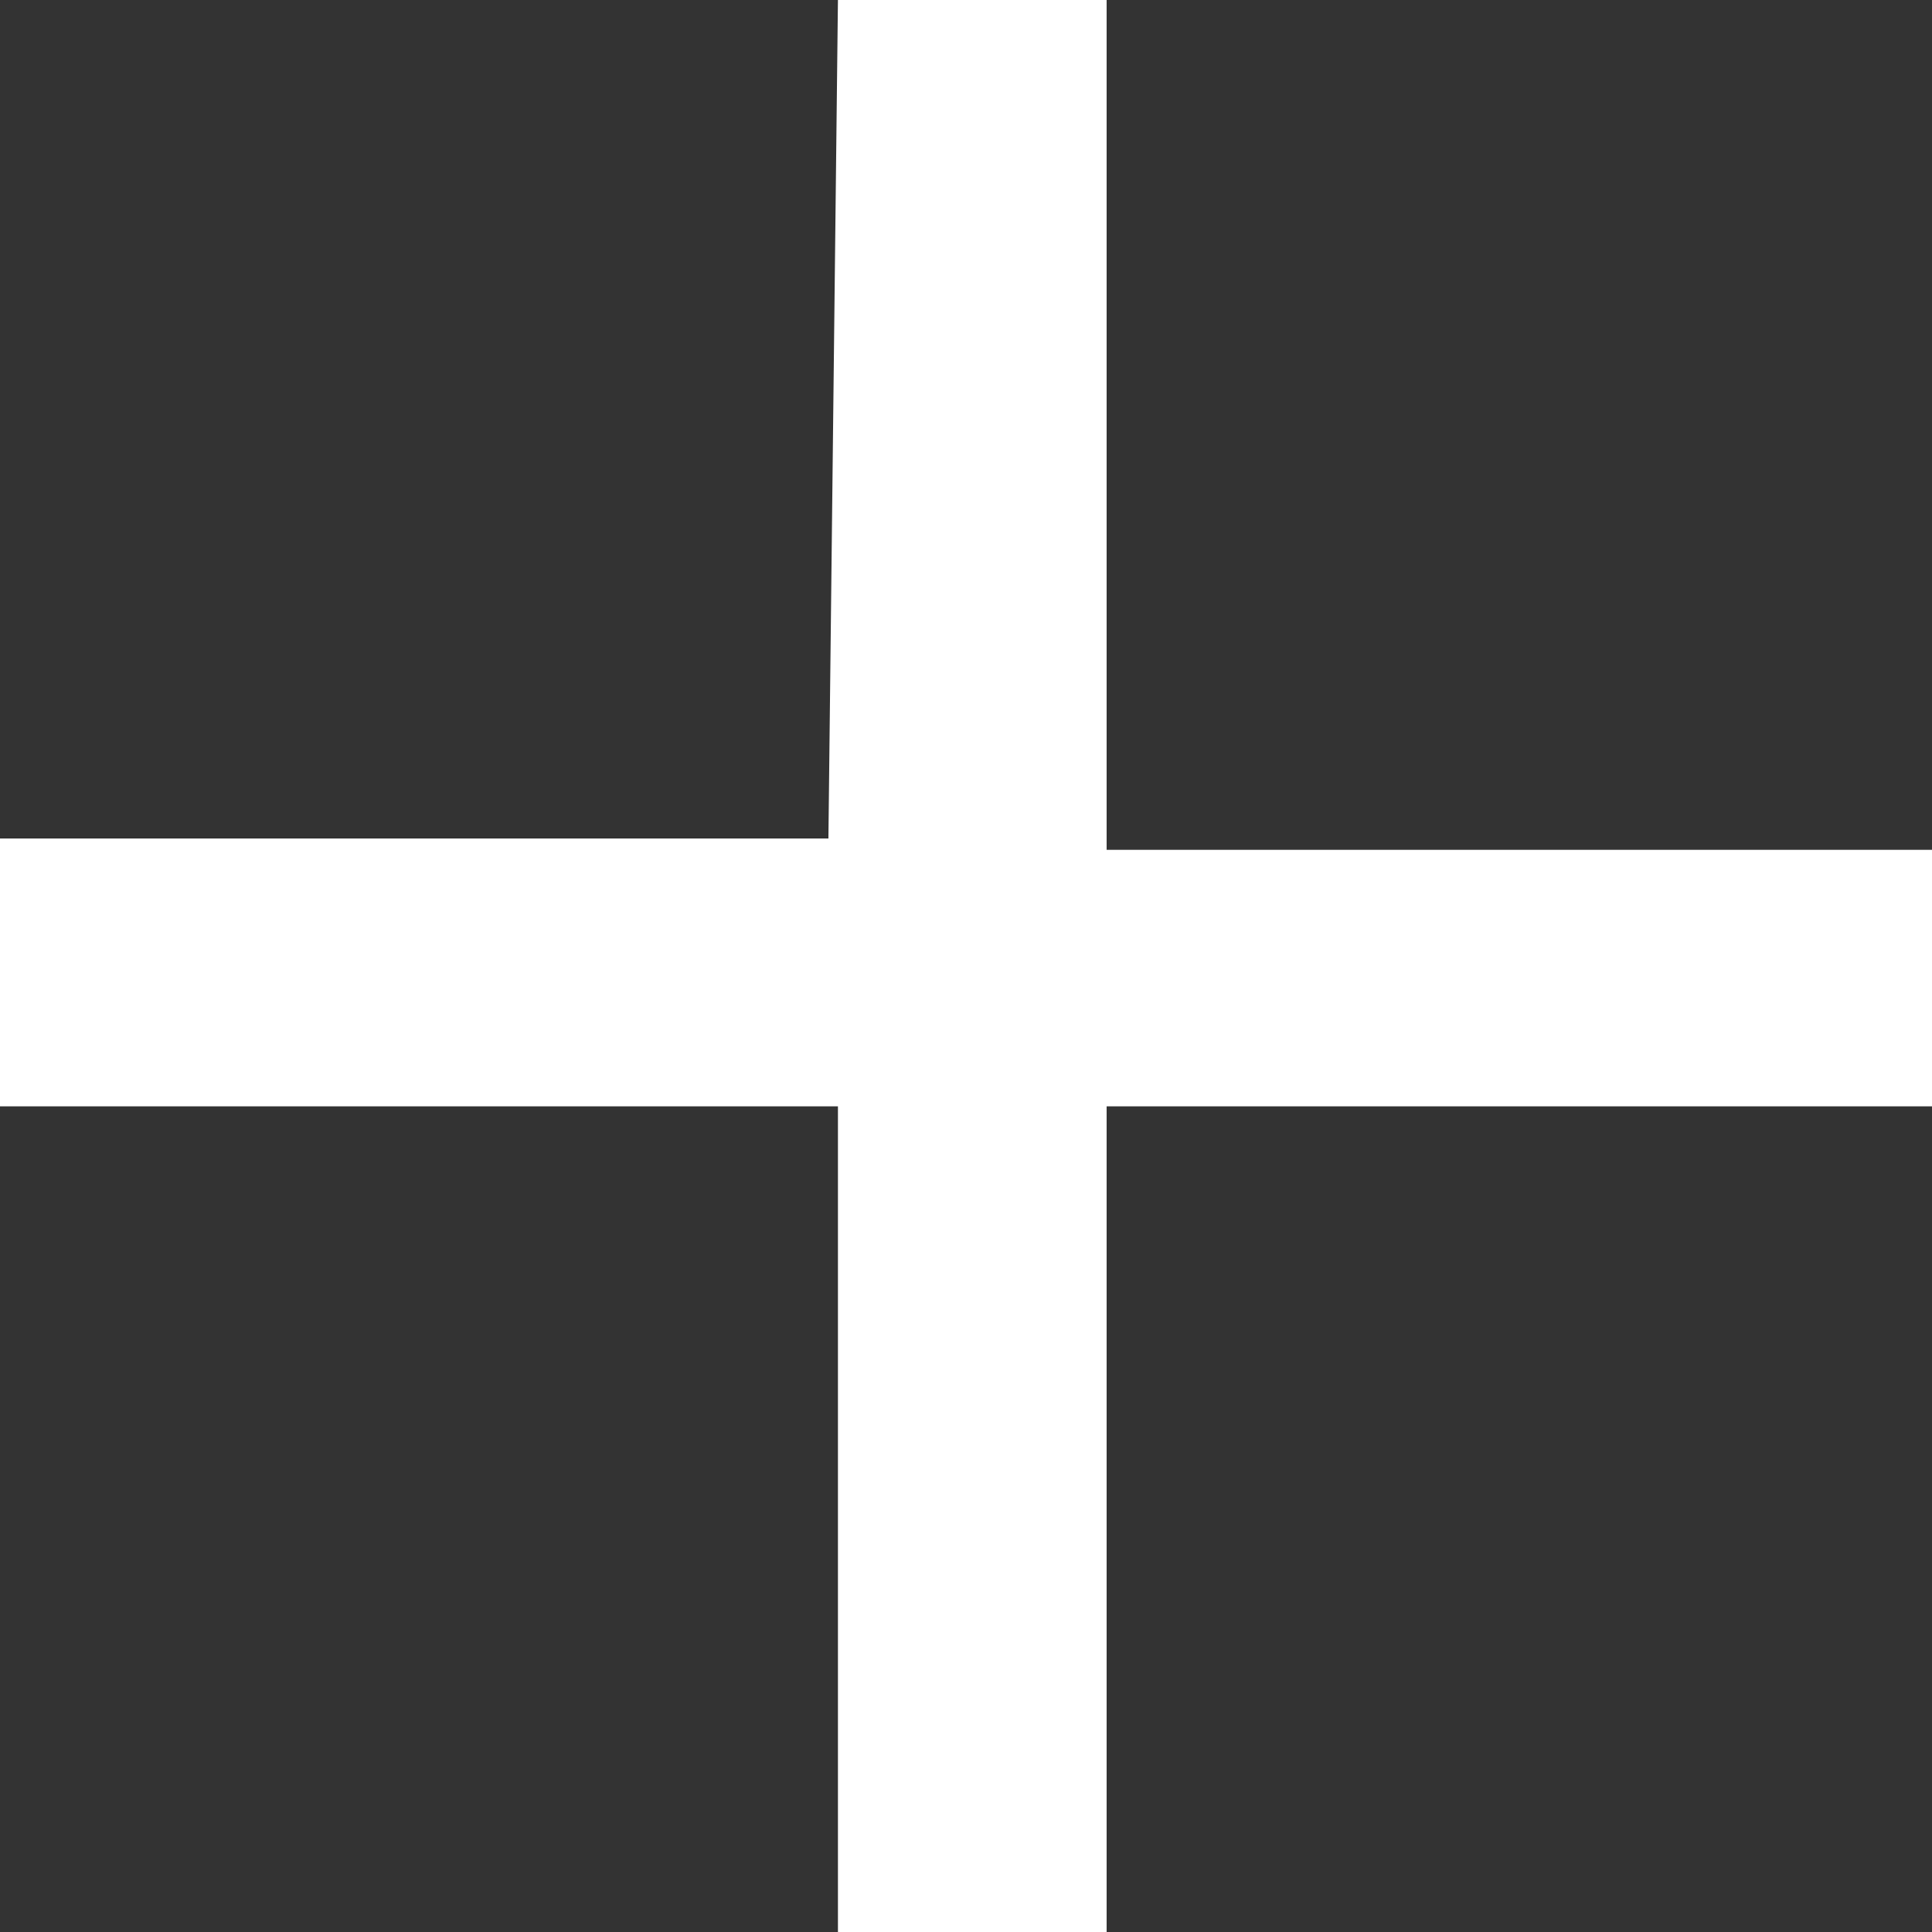 <?xml version="1.0" encoding="UTF-8"?>
<svg width="14px" height="14px" viewBox="0 0 14 14" version="1.1" xmlns="http://www.w3.org/2000/svg" xmlns:xlink="http://www.w3.org/1999/xlink">
    <rect x="0" y="0" width="14" height="14" fill="#333333" stroke="none"/>
    <!-- Generator: sketchtool 41.2 (35397) - http://www.bohemiancoding.com/sketch -->
    <title>4769E16B-338C-412F-B399-6F7CD3E9BE2D</title>
    <desc>Created with sketchtool.</desc>
    <defs></defs>
    <g id="Bots-Questions" stroke="none" stroke-width="1" fill="none" fill-rule="evenodd">
        <g id="Pop-up-Questions-(Faculty-View)" transform="translate(-1408, -83)" fill="#FFFFFF">
            <polygon id="Shape" points="1416.019 97 1414.072 97 1414.072 91.017 1408 91.017 1408 89.076 1414.003 89.076 1414.072 83 1416.019 83 1416.019 89.158 1422 89.158 1422 91.017 1416.019 91.017"></polygon>
        </g>
    </g>
</svg>